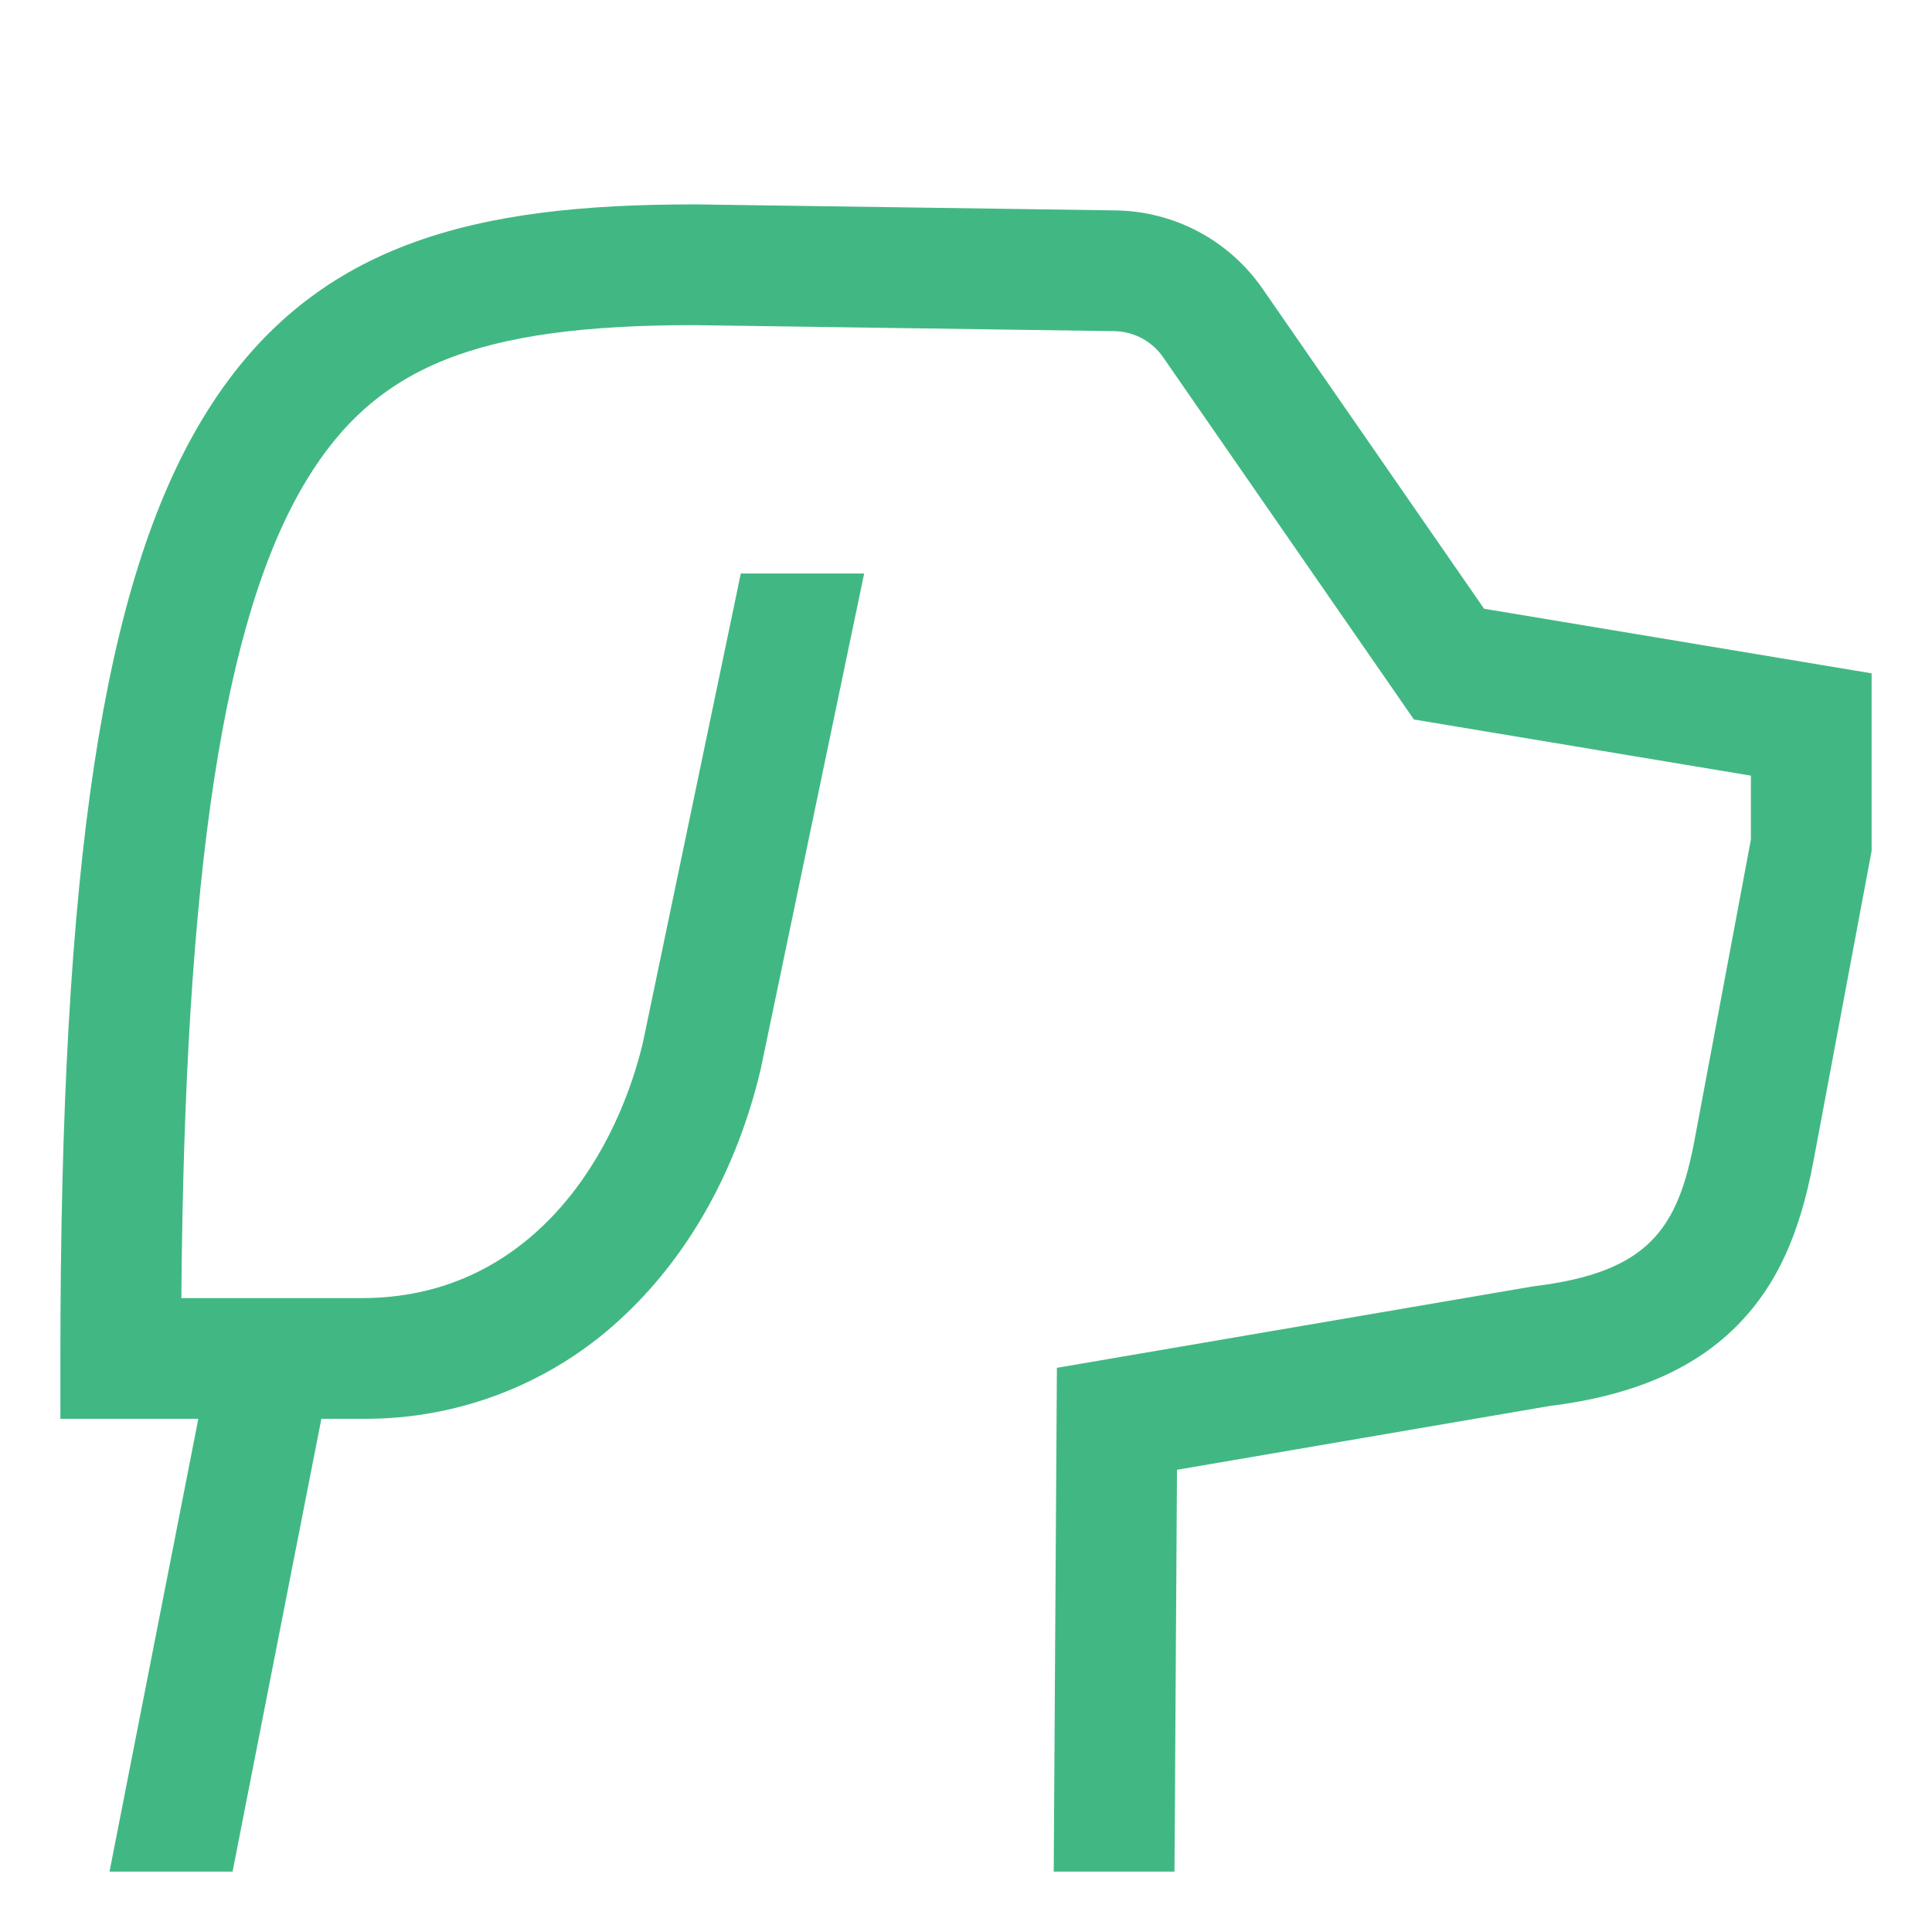 <svg width="67" height="67" viewBox="0 0 67 67" fill="none" xmlns="http://www.w3.org/2000/svg">
<path d="M51.467 21.111L43.777 10.002C43.207 9.181 42.449 8.507 41.567 8.036C40.684 7.566 39.702 7.313 38.703 7.297L24.108 7.088H24.078C16.543 7.088 10.762 8.348 7.039 14.499C3.572 20.224 2.094 29.977 2.094 47.109V49.203H6.878L3.798 64.906H8.065L11.145 49.203H12.562C15.982 49.233 19.276 47.918 21.734 45.54C23.956 43.414 25.559 40.506 26.369 37.129L26.376 37.099L29.968 19.89H25.69L22.29 36.181C21.255 40.457 18.159 45.016 12.562 45.016H6.289C6.403 30.194 7.752 21.406 10.621 16.667C13.029 12.689 16.549 11.277 24.064 11.275L38.642 11.484C38.976 11.489 39.303 11.574 39.597 11.73C39.891 11.887 40.144 12.112 40.334 12.386L49.033 24.951L60.719 26.899V29.118L58.77 39.511C58.195 42.578 57.212 44.123 53.18 44.608L36.652 47.435L36.542 64.906H40.73L40.817 50.971L53.733 48.759C56.659 48.399 58.818 47.456 60.332 45.877C61.626 44.527 62.413 42.802 62.886 40.283L64.906 29.507V23.351L51.467 21.111Z" fill="#41B883"/>
</svg>
